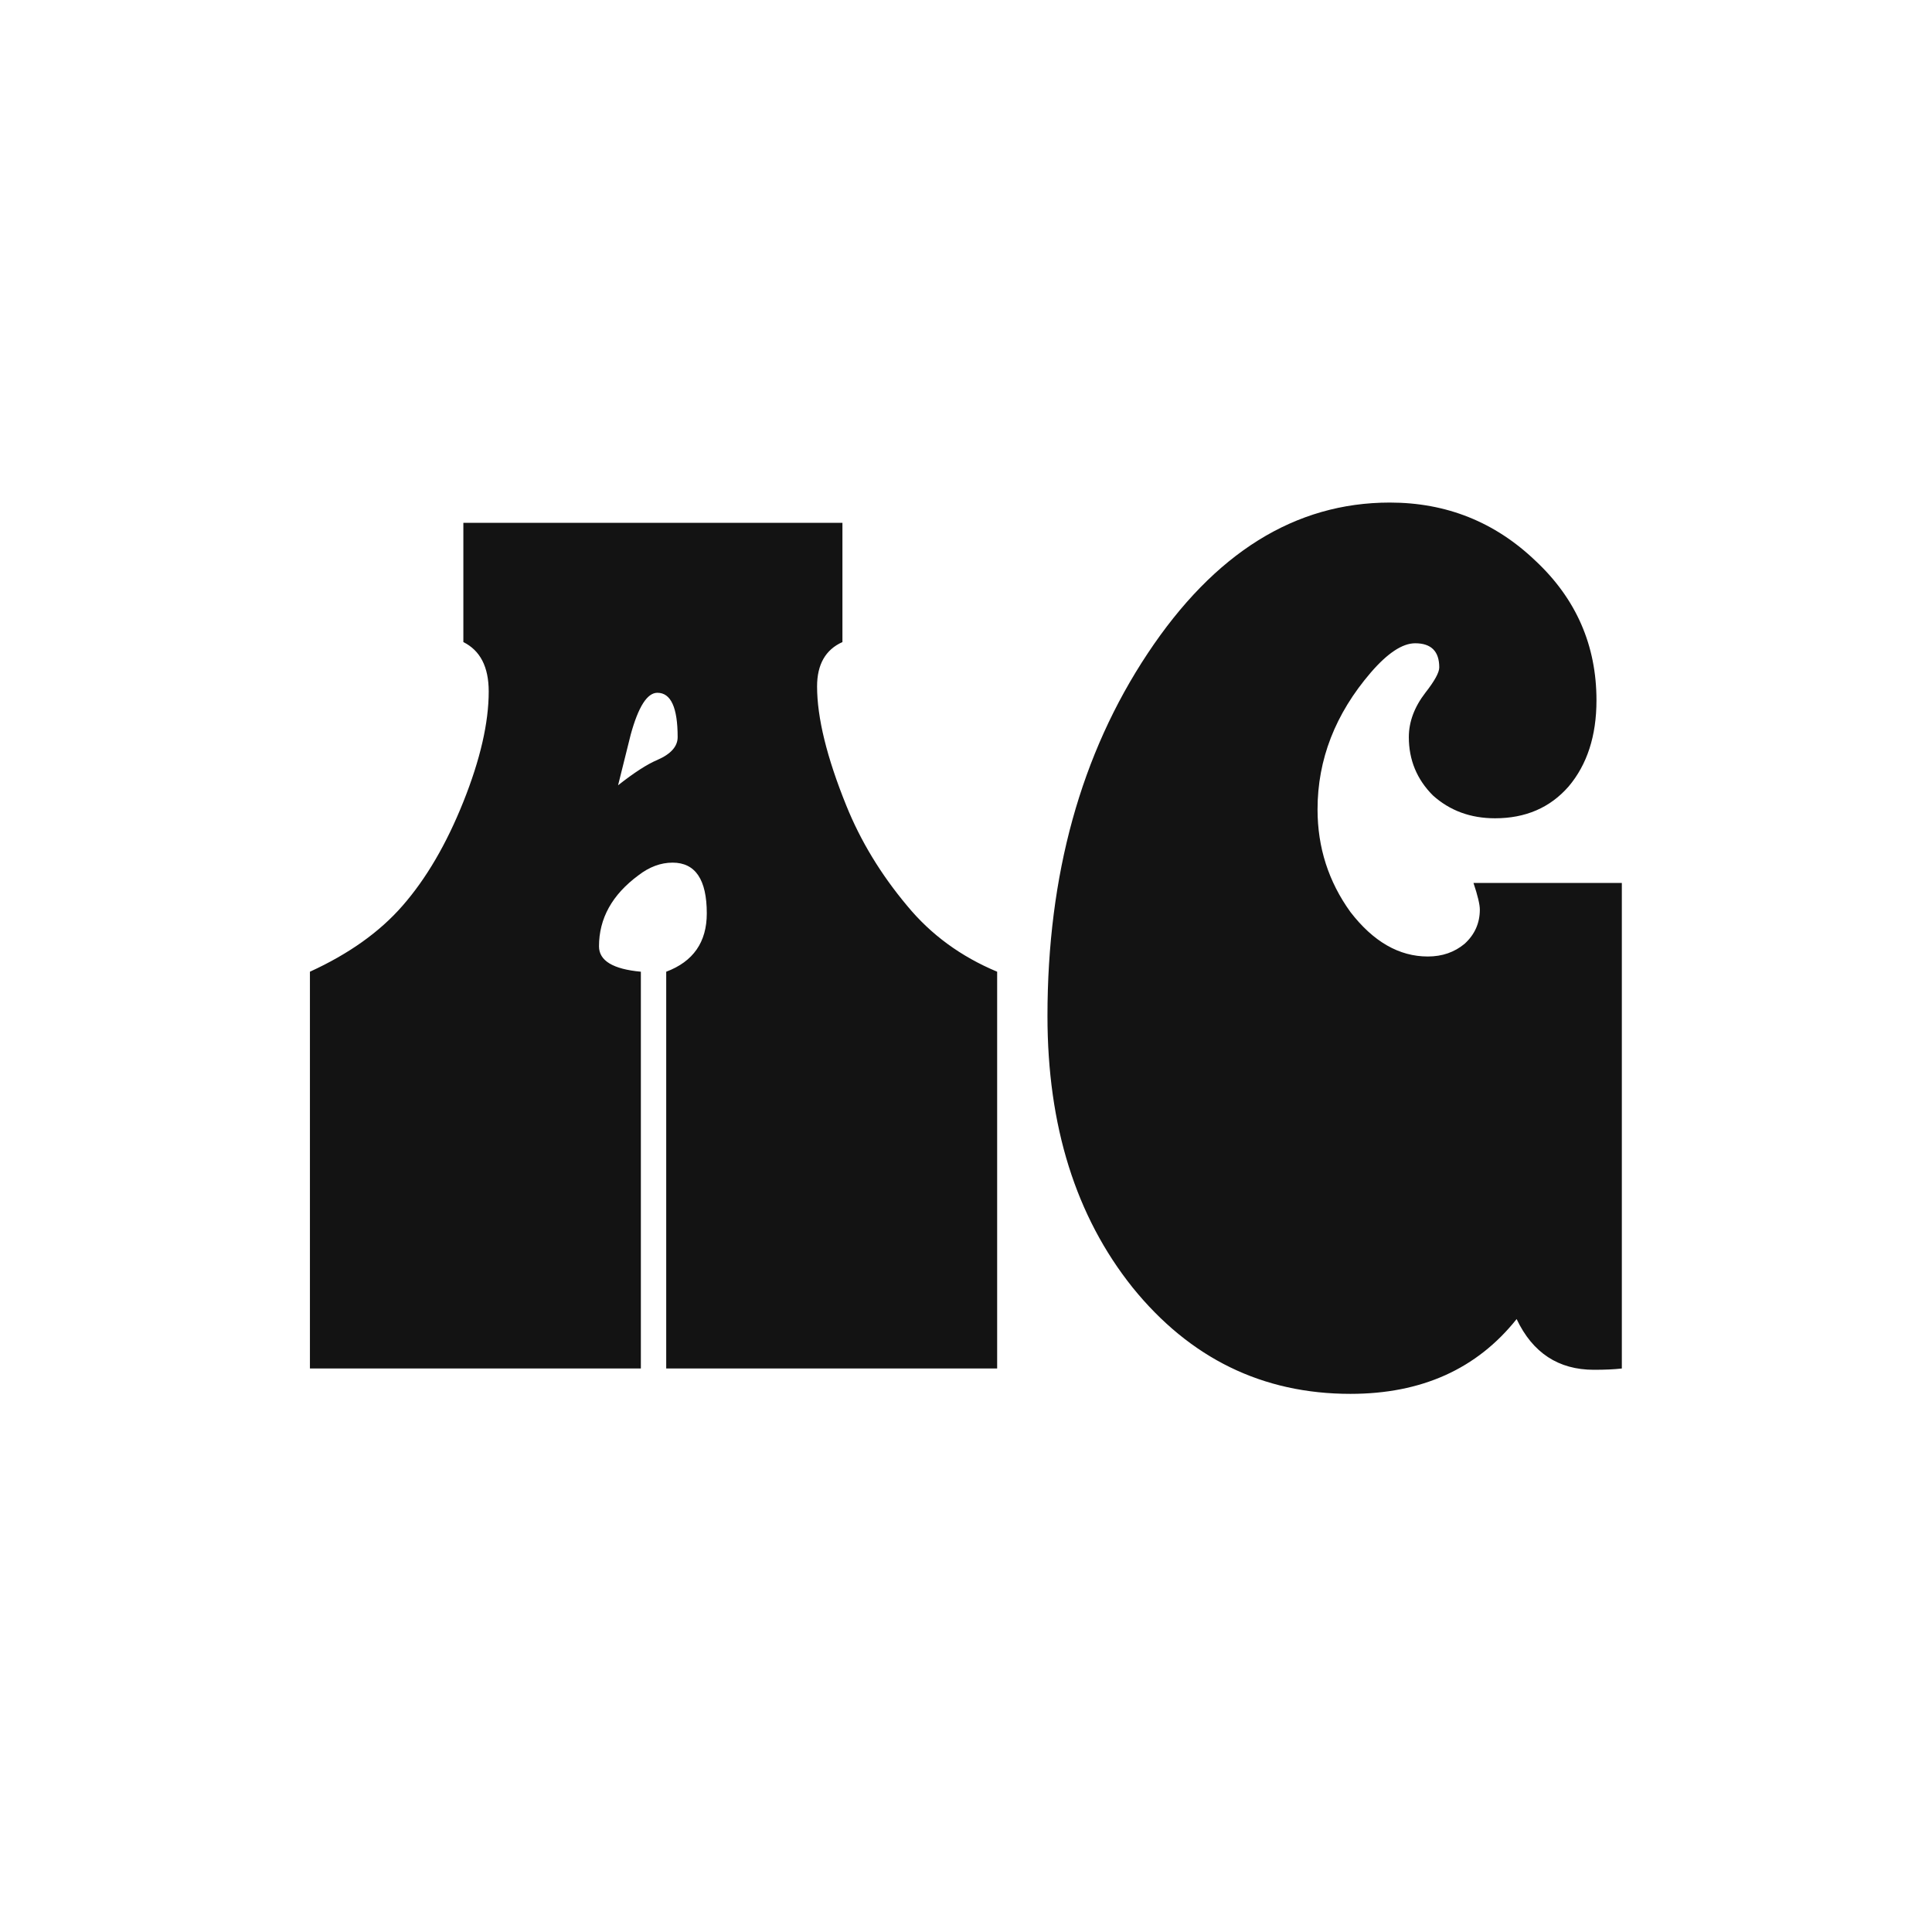 <svg width="24" height="24" viewBox="0 0 24 24" fill="none" xmlns="http://www.w3.org/2000/svg">
<path d="M12.387 17H8.276V12.071C8.612 11.945 8.78 11.703 8.78 11.346C8.78 10.926 8.638 10.716 8.355 10.716C8.208 10.716 8.066 10.769 7.93 10.874C7.604 11.115 7.441 11.409 7.441 11.756C7.441 11.934 7.615 12.039 7.961 12.071V17H3.85V12.071C4.333 11.85 4.717 11.577 5 11.252C5.294 10.916 5.546 10.485 5.756 9.96C5.966 9.435 6.071 8.978 6.071 8.59C6.071 8.285 5.966 8.081 5.756 7.976V6.495H10.465V7.976C10.255 8.07 10.15 8.254 10.15 8.527C10.15 8.915 10.271 9.409 10.513 10.007C10.691 10.448 10.943 10.863 11.269 11.252C11.563 11.609 11.935 11.882 12.387 12.071V17ZM8.418 9.157C8.418 8.789 8.334 8.606 8.166 8.606C8.04 8.606 7.93 8.779 7.835 9.125C7.804 9.251 7.751 9.461 7.678 9.755C7.877 9.598 8.04 9.493 8.166 9.44C8.334 9.367 8.418 9.272 8.418 9.157ZM20.147 17C20.052 17.011 19.937 17.016 19.8 17.016C19.36 17.016 19.039 16.806 18.84 16.386C18.346 17.006 17.659 17.315 16.776 17.315C15.684 17.315 14.781 16.874 14.068 15.992C13.364 15.11 13.012 13.987 13.012 12.622C13.012 10.868 13.427 9.367 14.257 8.117C15.086 6.868 16.089 6.243 17.265 6.243C17.968 6.243 18.572 6.485 19.076 6.968C19.58 7.44 19.832 8.018 19.832 8.7C19.832 9.141 19.716 9.498 19.485 9.771C19.255 10.034 18.95 10.165 18.572 10.165C18.267 10.165 18.01 10.07 17.8 9.881C17.601 9.682 17.501 9.44 17.501 9.157C17.501 8.968 17.569 8.784 17.706 8.606C17.821 8.459 17.879 8.354 17.879 8.291C17.879 8.091 17.779 7.991 17.58 7.991C17.422 7.991 17.238 8.112 17.029 8.354C16.587 8.868 16.367 9.435 16.367 10.055C16.367 10.527 16.503 10.952 16.776 11.33C17.06 11.698 17.38 11.882 17.737 11.882C17.916 11.882 18.068 11.829 18.194 11.724C18.32 11.609 18.383 11.467 18.383 11.299C18.383 11.236 18.357 11.126 18.304 10.968H20.147V17Z" fill="#131313"/>
</svg>
